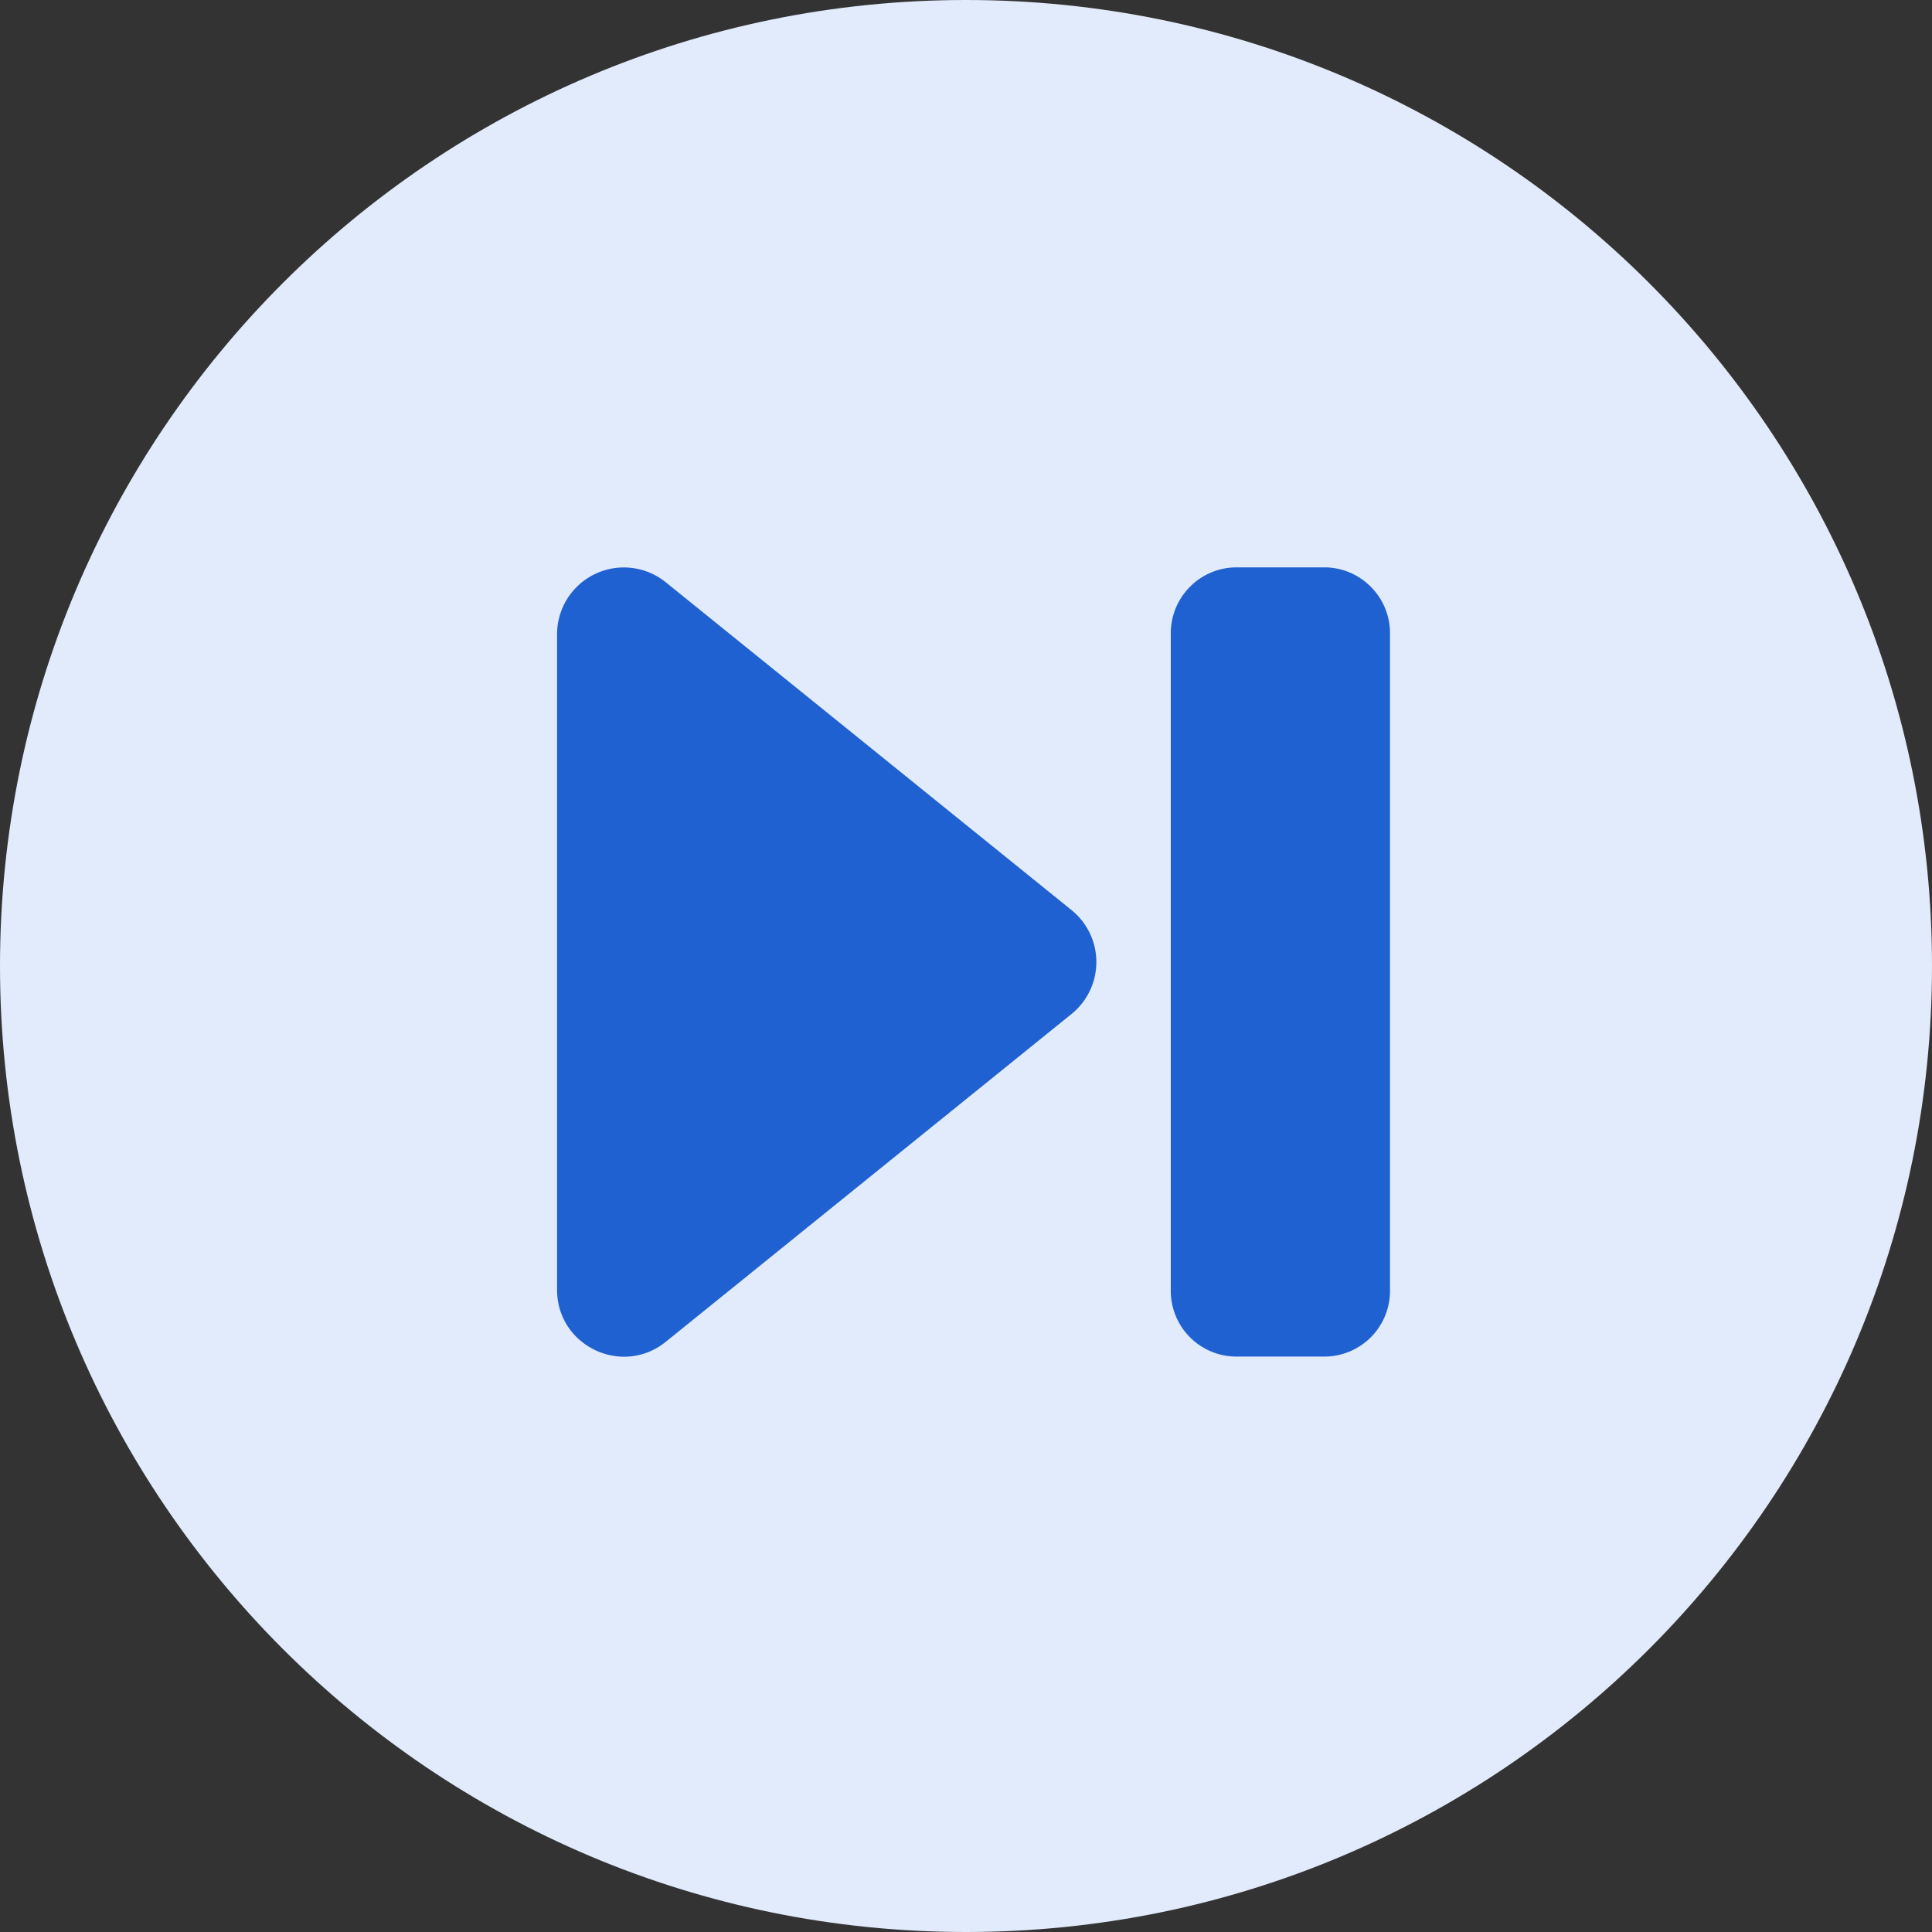 <svg xmlns="http://www.w3.org/2000/svg" width="30" height="30" viewBox="0 0 30 30"><rect x="0" y="0" width="30" height="30" fill="#333333" stroke="none"/><g><g><g><path fill="#e2ebfb" d="M0 15C0 6.716 6.716 0 15 0c8.284 0 15 6.716 15 15 0 8.284-6.716 15-15 15-8.284 0-15-6.716-15-15z"/></g><g><g/><g><g><path fill="#2061d1" d="M10.339 20.835l6.3-5.09a1.037 1.037 0 0 0 0-1.613l-6.3-5.09a1.037 1.037 0 0 0-1.689.807v10.179c0 .871 1.01 1.355 1.689.807"/></g><g><path fill="#2061d1" d="M19.201 8.81h1.362c.564 0 1.021.46 1.021 1.021v10.213a1.02 1.02 0 0 1-1.021 1.021h-1.362a1.02 1.02 0 0 1-1.021-1.021V9.831c0-.561.457-1.021 1.021-1.021"/></g></g></g></g></g></svg>